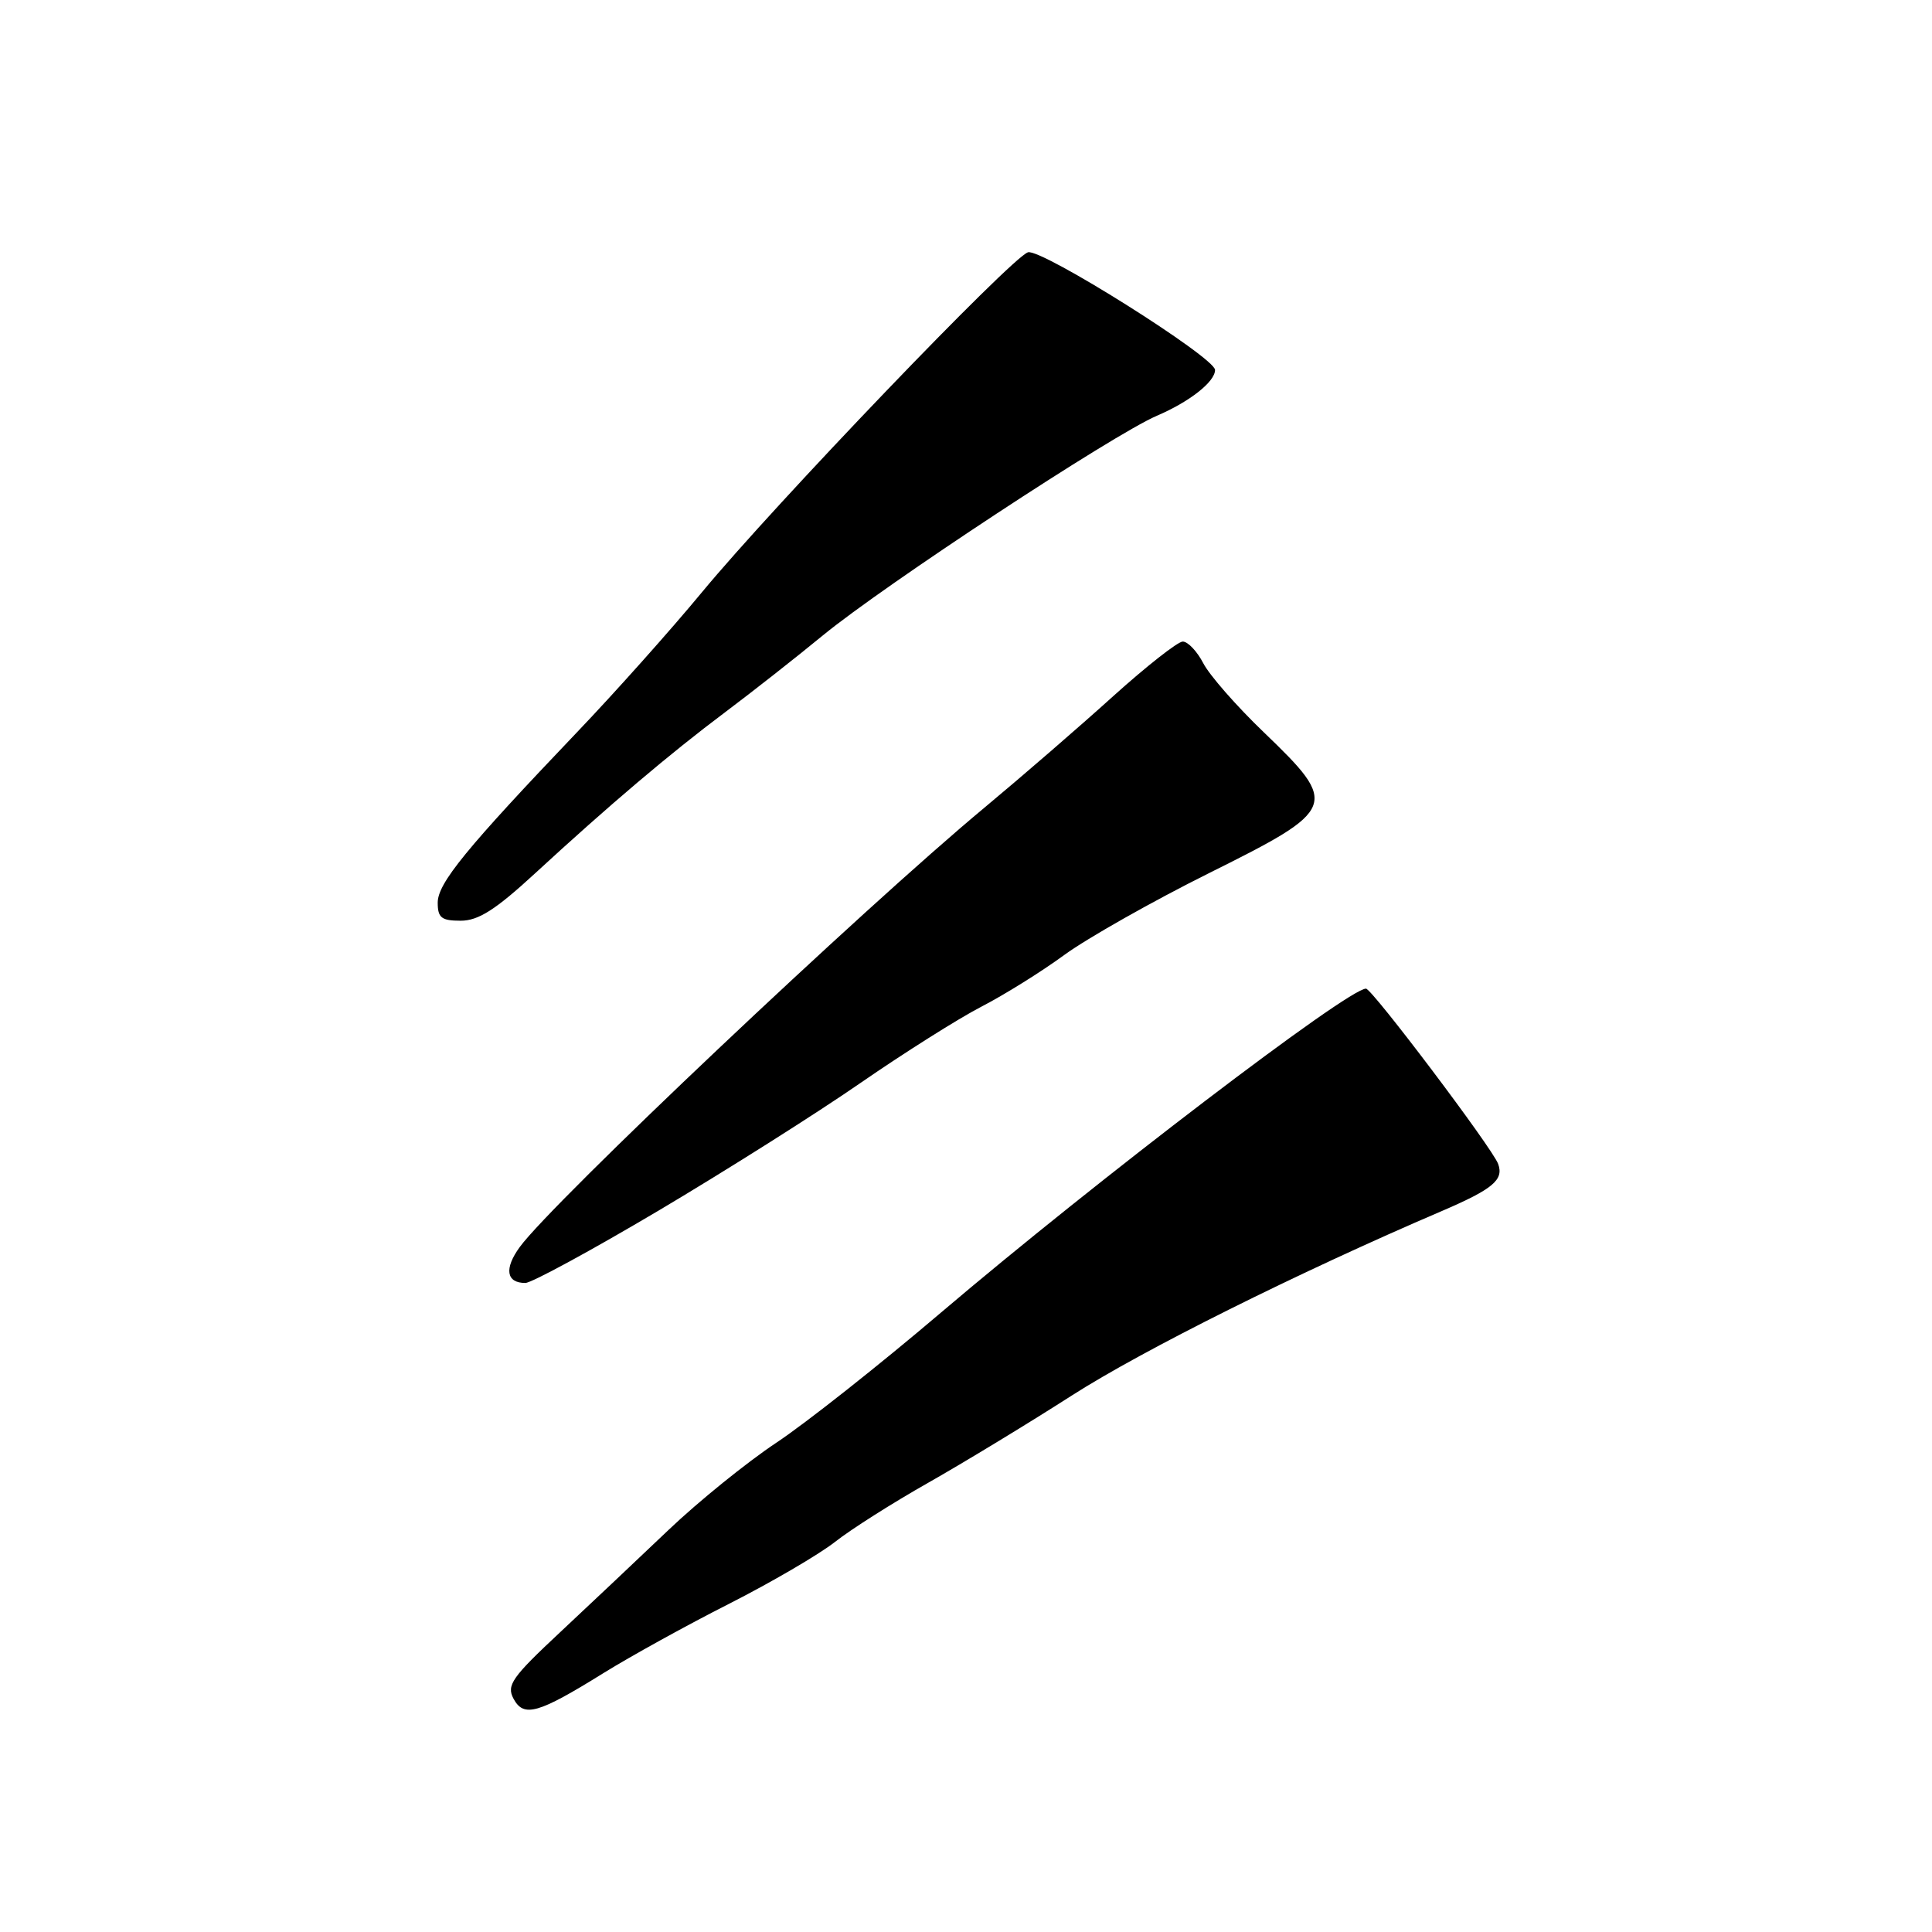 <?xml version="1.0" encoding="UTF-8" standalone="no"?>
<!DOCTYPE svg PUBLIC "-//W3C//DTD SVG 1.1//EN" "http://www.w3.org/Graphics/SVG/1.1/DTD/svg11.dtd" >
<svg xmlns="http://www.w3.org/2000/svg" xmlns:xlink="http://www.w3.org/1999/xlink" version="1.1" viewBox="0 0 256 256">
 <g >
 <path fill="currentColor"
d=" M 80.00 221.67 C 83.58 219.45 91.06 215.32 96.63 212.50 C 102.20 209.67 108.50 205.99 110.63 204.32 C 112.76 202.64 118.33 199.11 123.00 196.47 C 127.67 193.82 136.24 188.62 142.04 184.90 C 151.39 178.91 171.99 168.63 191.00 160.49 C 197.82 157.56 199.29 156.34 198.51 154.22 C 197.75 152.14 181.80 131.00 181.00 131.00 C 178.61 131.00 145.32 156.38 124.70 173.91 C 116.56 180.84 106.72 188.62 102.82 191.20 C 98.93 193.79 92.53 198.97 88.61 202.70 C 84.68 206.44 78.21 212.55 74.22 216.28 C 67.84 222.24 67.09 223.30 68.04 225.08 C 69.40 227.62 71.29 227.08 80.00 221.67 Z  M 87.30 160.39 C 96.21 155.10 108.22 147.51 114.00 143.51 C 119.78 139.52 126.97 134.98 130.00 133.41 C 133.03 131.85 137.99 128.76 141.02 126.54 C 144.06 124.32 152.72 119.42 160.27 115.66 C 177.25 107.21 177.47 106.65 167.47 97.04 C 163.87 93.59 160.26 89.47 159.44 87.88 C 158.62 86.30 157.40 85.01 156.72 85.01 C 156.05 85.02 151.90 88.29 147.49 92.26 C 143.09 96.24 135.44 102.86 130.49 106.98 C 114.31 120.43 73.15 159.35 68.87 165.24 C 66.78 168.11 67.08 170.00 69.61 170.00 C 70.43 170.00 78.39 165.67 87.30 160.39 Z  M 70.87 115.75 C 80.73 106.67 88.75 99.87 96.10 94.36 C 99.67 91.68 105.49 87.11 109.04 84.19 C 117.14 77.54 147.49 57.58 153.29 55.09 C 157.64 53.23 161.00 50.58 161.00 49.02 C 161.00 47.37 137.96 32.88 136.21 33.43 C 133.99 34.14 102.63 66.84 92.99 78.50 C 88.90 83.45 81.47 91.78 76.48 97.00 C 61.76 112.43 58.00 117.03 58.00 119.61 C 58.00 121.61 58.50 122.00 61.04 122.00 C 63.38 122.00 65.65 120.56 70.87 115.75 Z "/>
</g>
</svg>
